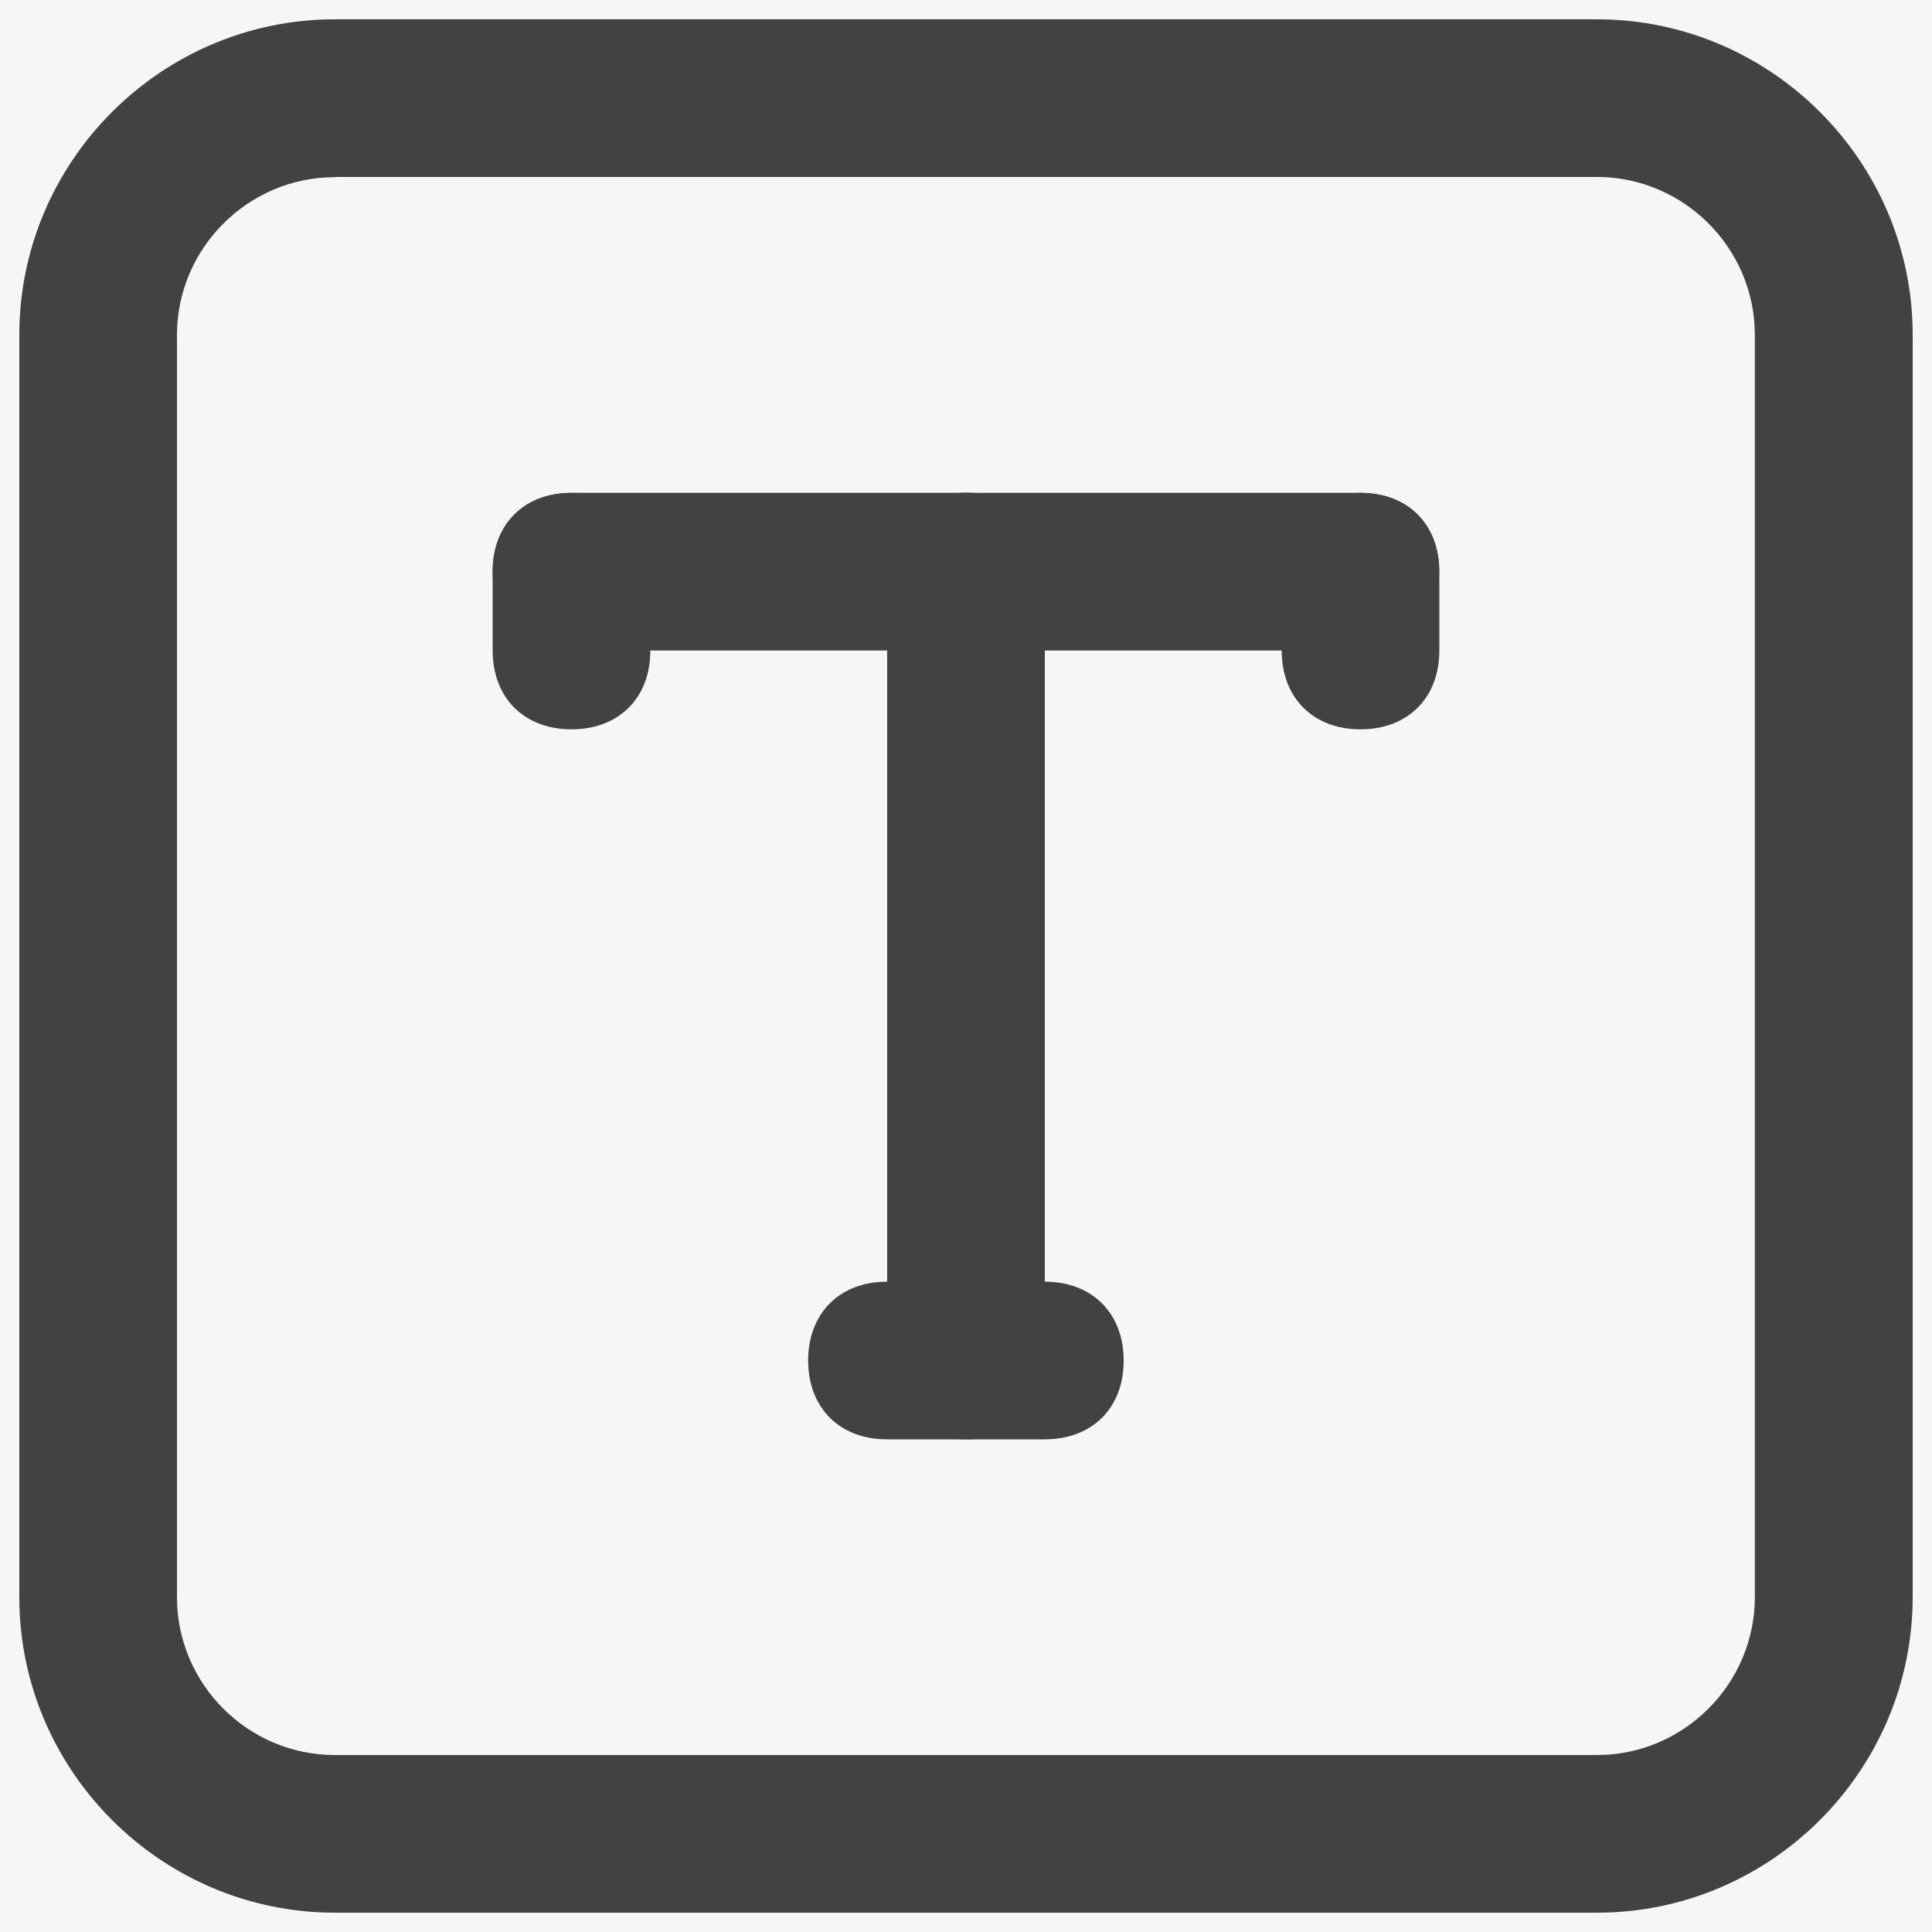 <?xml version="1.0" encoding="utf-8"?>
<!-- Svg Vector Icons : http://www.sfont.cn -->
<svg version="1.1" xmlns="http://www.w3.org/2000/svg" xmlns:xlink="http://www.w3.org/1999/xlink" x="0px" y="0px" viewBox="0 0 1000 1000" enable-background="new 0 0 1000 1000" xml:space="preserve">
	<rect x="0" y="0" width="1000" height="1000" fill="#808080" stroke="none"/>
	<g>
		<path fill="#F6F6F6" d="M0,0H1000V1000H-1000V-1000z"/>
		<g fill="#424242">
			<path d="M826.7,990H173.3C83.5,990,10,916.5,10,826.7V173.3C10,83.5,83.5,10,173.3,10h653.3C916.5,10,990,83.5,990,173.3v653.3C990,916.5,916.5,990,826.7,990z M173.3,91.7c-44.9,0-81.7,36.8-81.7,81.7v653.3c0,44.9,36.7,81.7,81.7,81.7h653.3c44.9,0,81.7-36.8,81.7-81.7V173.3c0-44.9-36.8-81.7-81.7-81.7H173.3z"/>
			<path d="M704.2,336.7H295.8c-24.5,0-40.8-16.3-40.8-40.8s16.3-40.8,40.8-40.8h408.3c24.5,0,40.8,16.3,40.8,40.8S728.7,336.7,704.2,336.7z"/>
			<path d="M295.8,377.5c-24.5,0-40.8-16.3-40.8-40.8v-40.8c0-24.5,16.3-40.8,40.8-40.8c24.5,0,40.8,16.3,40.8,40.8v40.8C336.7,361.2,320.3,377.5,295.8,377.5z"/>
			<path d="M704.2,377.5c-24.5,0-40.8-16.3-40.8-40.8v-40.8c0-24.5,16.3-40.8,40.8-40.8c24.5,0,40.8,16.3,40.8,40.8v40.8C745,361.2,728.7,377.5,704.2,377.5z"/>
			<path d="M500,745c-24.5,0-40.8-16.3-40.8-40.8V295.8c0-24.5,16.3-40.8,40.8-40.8c24.5,0,40.8,16.3,40.8,40.8v408.3C540.8,728.7,524.5,745,500,745z"/>
			<path d="M540.8,745h-81.7c-24.5,0-40.8-16.3-40.8-40.8c0-24.5,16.3-40.8,40.8-40.8h81.7c24.5,0,40.8,16.3,40.8,40.8C581.7,728.7,565.3,745,540.8,745z"/>
		</g>
	</g>
</svg>